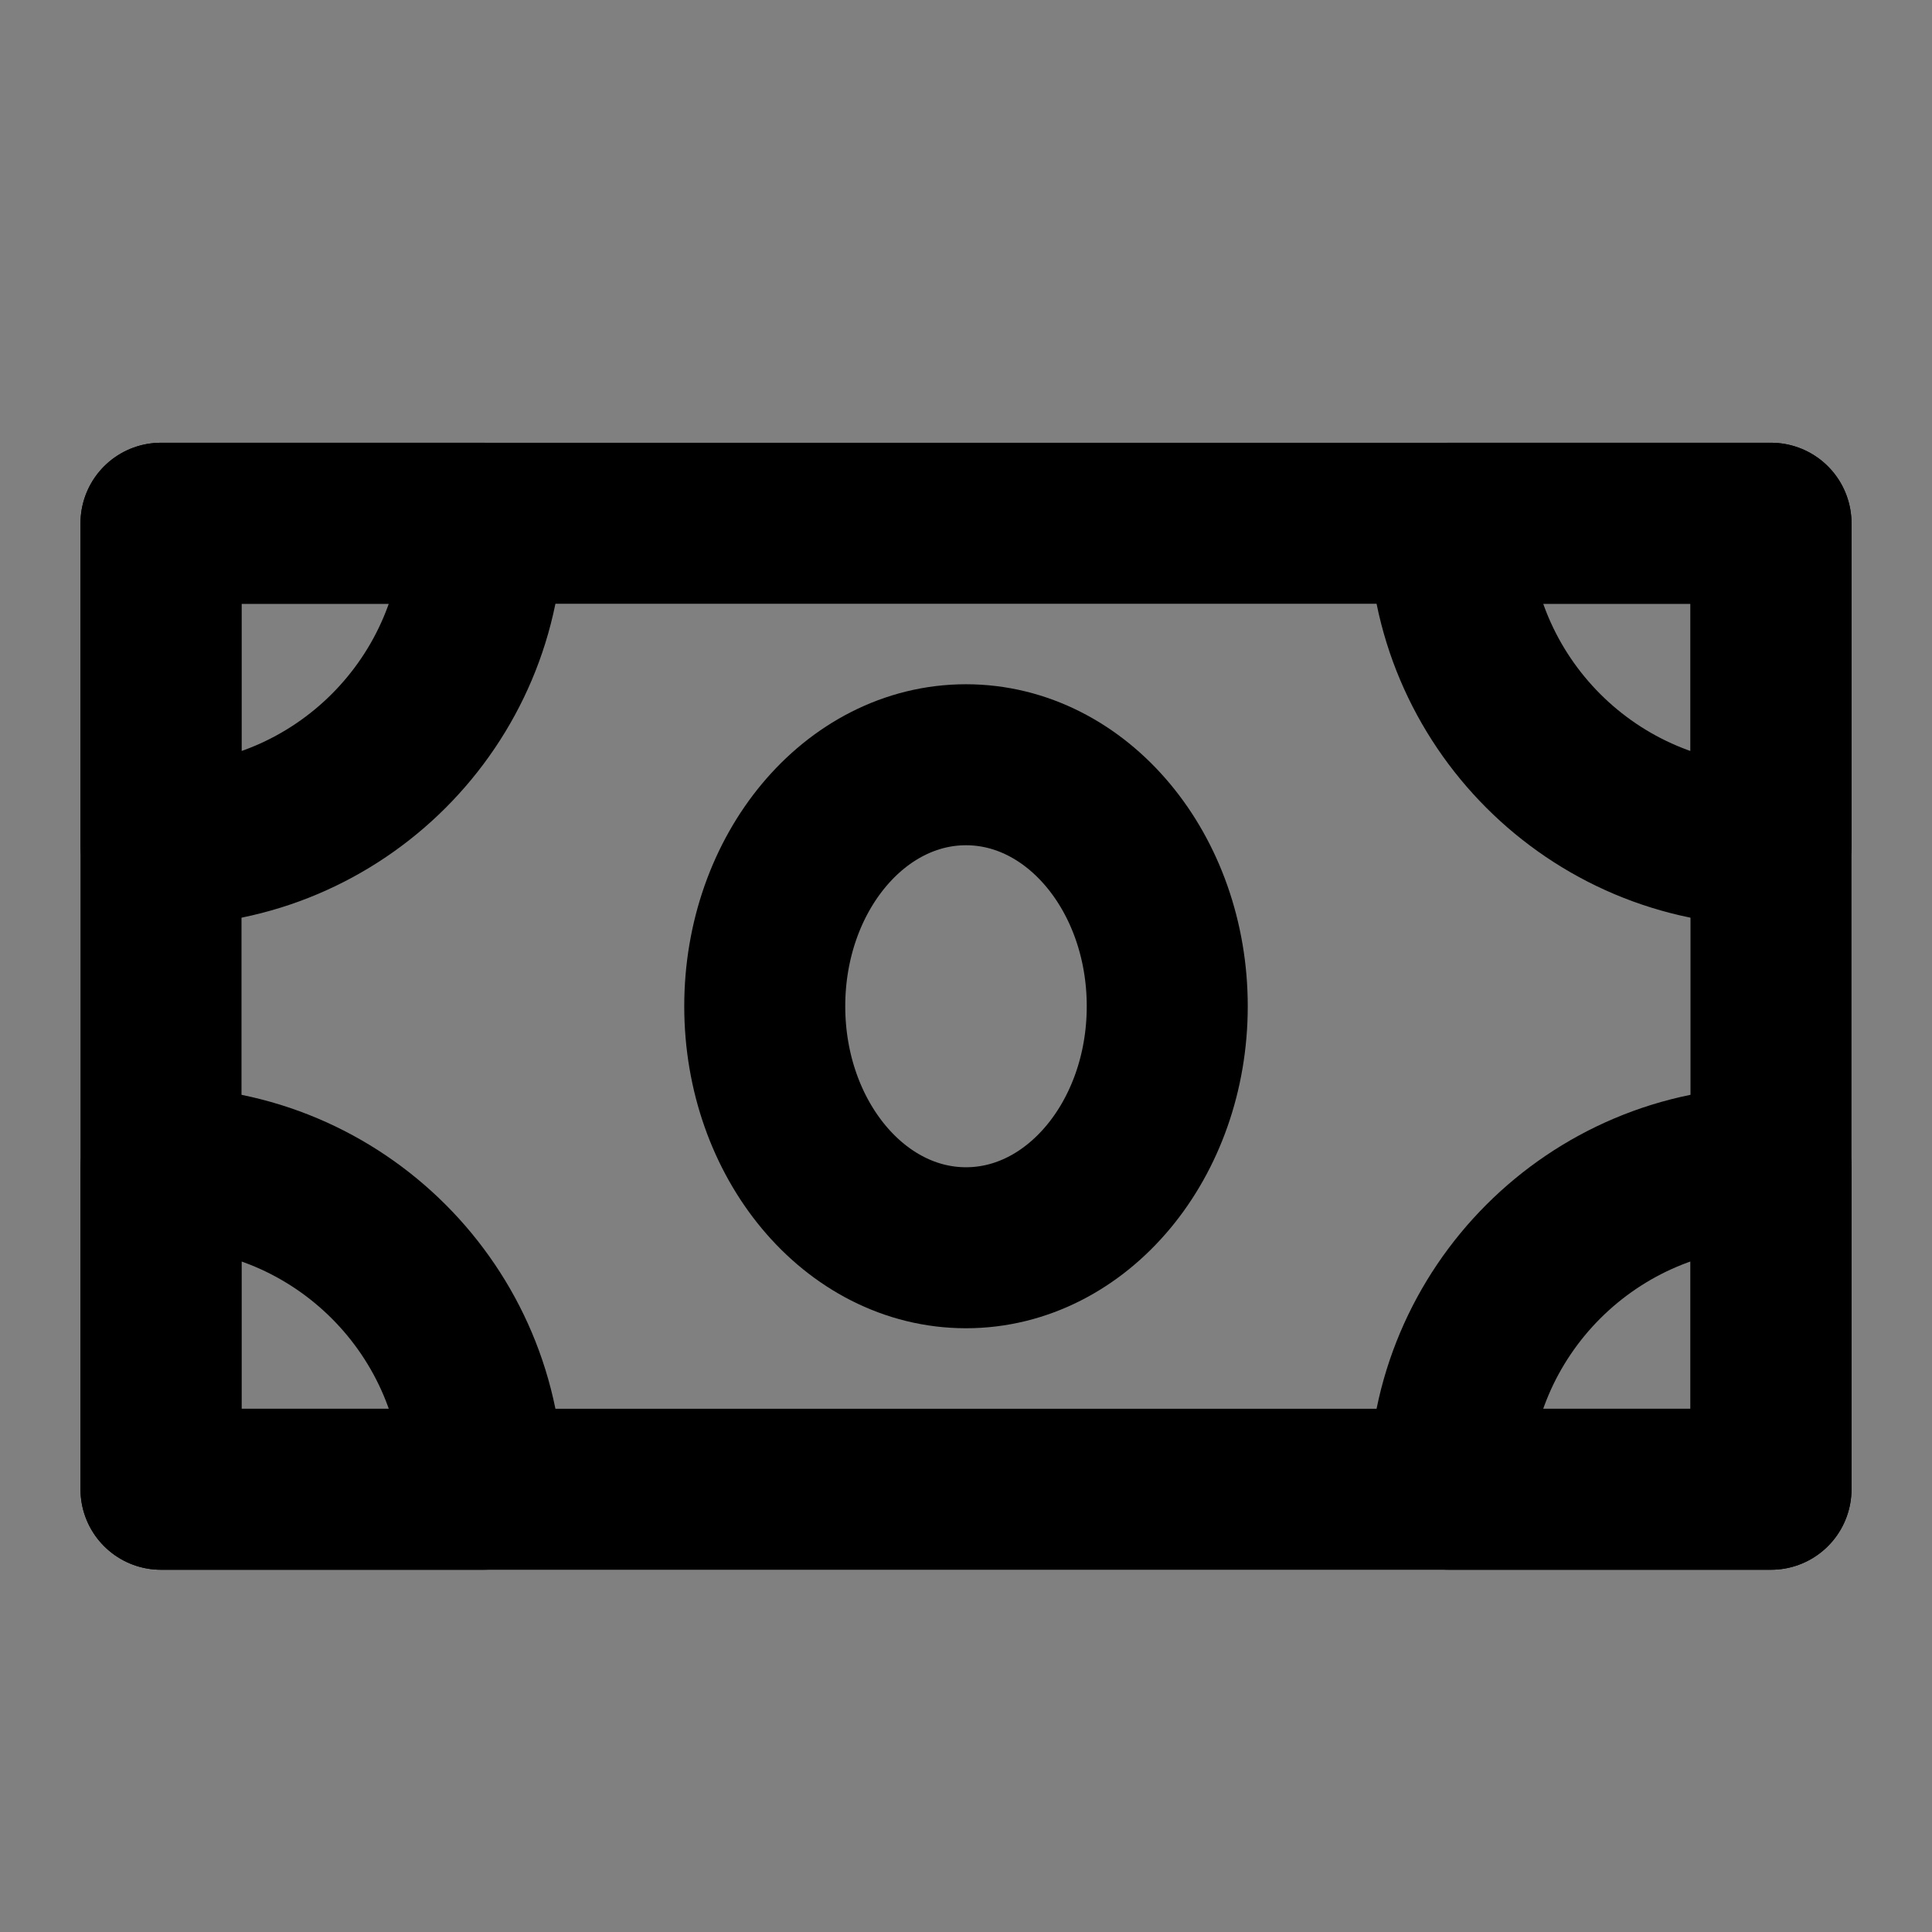 <svg viewBox="0 0 48 48" fill="none" xmlns="http://www.w3.org/2000/svg"><rect x="0" y="0" width="48" height="48" fill="#808080" stroke="none"/><rect fill="white" fill-opacity="0.01"/><path d="M4 13H44V37H4V13Z" stroke="black" stroke-width="4" stroke-linejoin="round"/><path fill-rule="evenodd" clip-rule="evenodd" d="M4 21C8.418 21 12 17.418 12 13H4V21Z" stroke="black" stroke-width="4" stroke-linecap="round" stroke-linejoin="round"/><path fill-rule="evenodd" clip-rule="evenodd" d="M4 29C8.418 29 12 32.582 12 37H4V29Z" stroke="black" stroke-width="4" stroke-linecap="round" stroke-linejoin="round"/><path fill-rule="evenodd" clip-rule="evenodd" d="M44 29V37H36C36 32.582 39.582 29 44 29Z" stroke="black" stroke-width="4" stroke-linecap="round" stroke-linejoin="round"/><path fill-rule="evenodd" clip-rule="evenodd" d="M44 21C39.582 21 36 17.418 36 13H44V21Z" stroke="black" stroke-width="4" stroke-linecap="round" stroke-linejoin="round"/><path d="M24 31C26.761 31 29 28.314 29 25C29 21.686 26.761 19 24 19C21.239 19 19 21.686 19 25C19 28.314 21.239 31 24 31Z" stroke="black" stroke-width="4" stroke-linejoin="round"/></svg>
